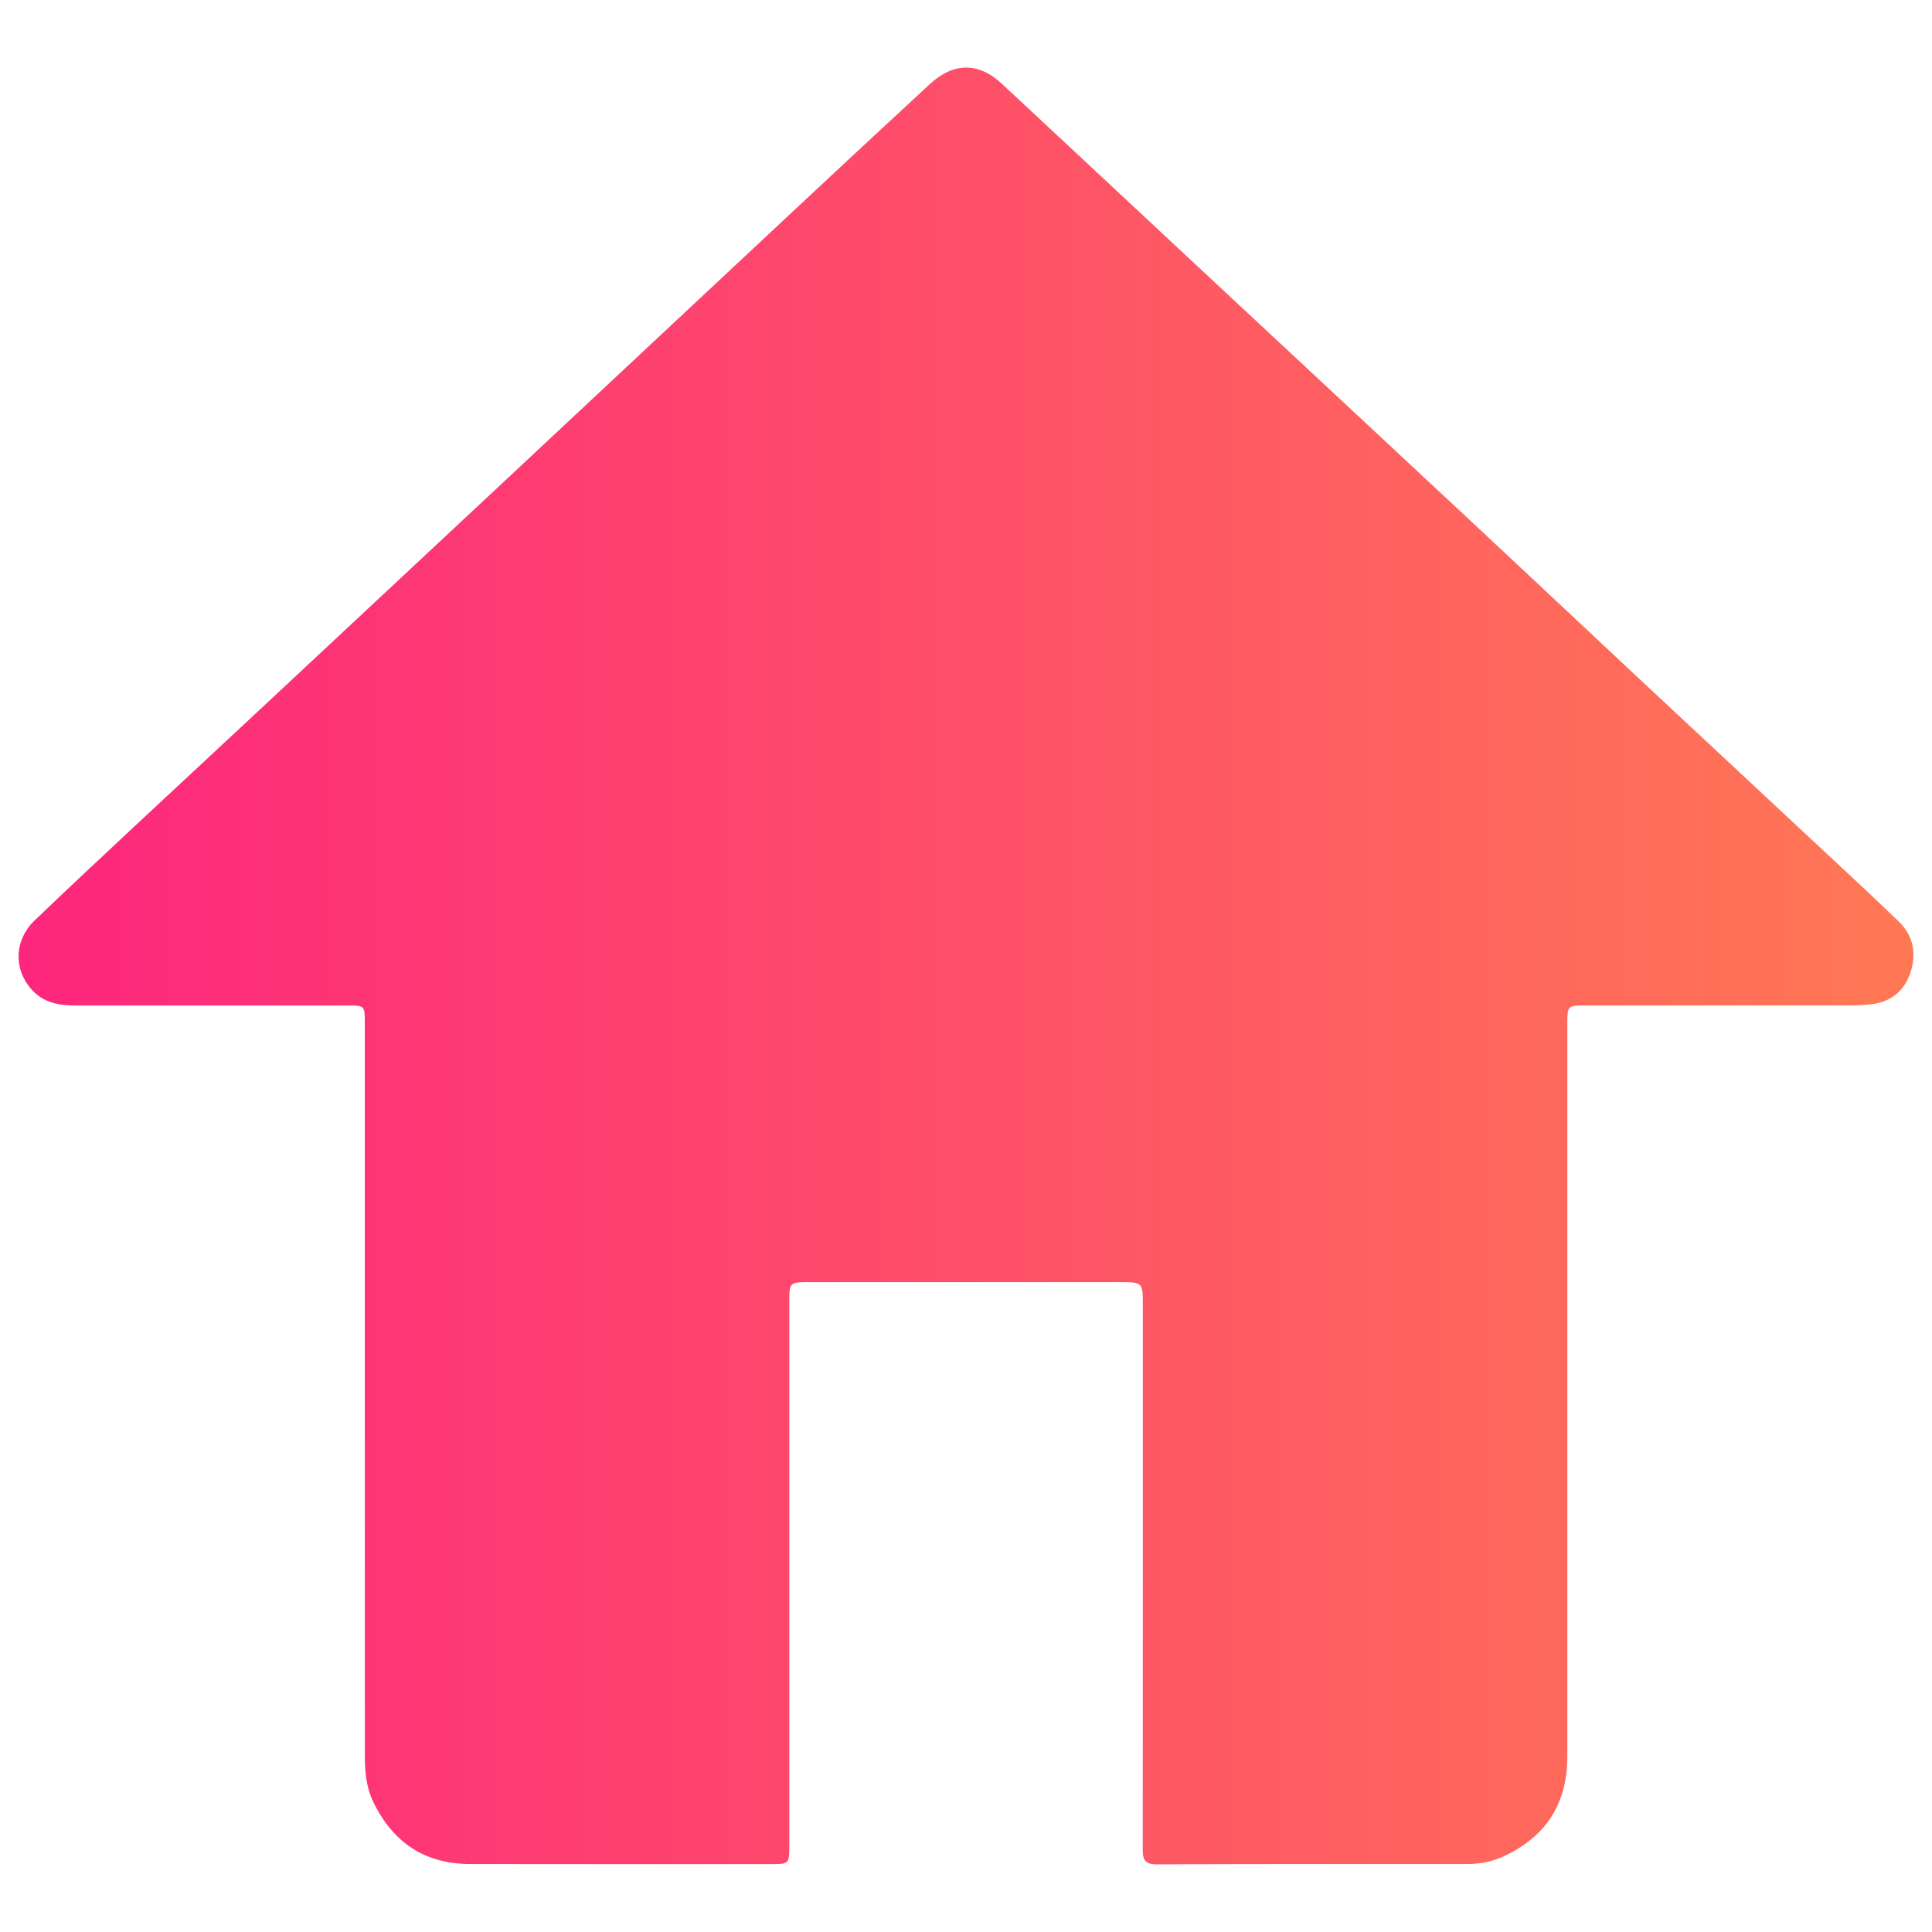 <?xml version="1.0" encoding="utf-8"?>
<!-- Generator: Adobe Illustrator 25.2.3, SVG Export Plug-In . SVG Version: 6.00 Build 0)  -->
<svg version="1.1" id="Layer_1" xmlns="http://www.w3.org/2000/svg" xmlns:xlink="http://www.w3.org/1999/xlink" x="0px" y="0px"
	 viewBox="0 0 500 500" style="enable-background:new 0 0 500 500;" xml:space="preserve">
<style type="text/css">
	.st0{fill:url(#SVGID_1_);}
</style>
<g>
	<linearGradient id="SVGID_1_" gradientUnits="userSpaceOnUse" x1="4.804" y1="249.991" x2="495.201" y2="249.991">
		<stop  offset="0" style="stop-color:#FD267D"/>
		<stop  offset="1" style="stop-color:#FF7854"/>
	</linearGradient>
	<path class="st0" d="M94.41,359.97c0-31.72,0-63.44,0-95.15c0-4.59-0.01-4.6-4.48-4.6c-23.46,0-46.91,0-70.37,0
		c-4.3,0-8.34-0.72-11.4-4.15c-4.71-5.29-4.48-12.79,0.8-17.86c8.09-7.77,16.28-15.42,24.48-23.08
		c11.02-10.3,22.09-20.54,33.12-30.84c21.61-20.17,43.22-40.34,64.81-60.53c25.84-24.16,51.66-48.34,77.51-72.49
		c10.57-9.88,21.18-19.72,31.81-29.55c6.04-5.59,12.56-5.65,18.53-0.1c14.93,13.88,29.81,27.82,44.72,41.72
		c26.24,24.47,52.51,48.92,78.74,73.4c13.79,12.87,27.51,25.8,41.29,38.68c19.59,18.3,39.21,36.57,58.81,54.86
		c2.83,2.64,5.6,5.35,8.42,8.01c4.03,3.8,4.85,8.52,3.2,13.48c-1.56,4.68-5.05,7.57-10.14,8.13c-1.62,0.18-3.25,0.3-4.87,0.3
		c-22.95,0.02-45.89,0.01-68.84,0.01c-4.93,0-4.93,0-4.93,5.07c0,63.13,0,126.26,0,189.39c0,12.17-5.6,20.77-16.64,25.82
		c-2.91,1.33-6.01,1.92-9.22,1.92c-26.82,0.01-53.65-0.04-80.47,0.08c-3.61,0.02-3.55-1.95-3.55-4.49
		c0.03-46.71,0.02-93.42,0.02-140.13c0-6.06,0-6.06-6.2-6.06c-26.62,0-53.24,0-79.86,0c-5.43,0-5.43,0-5.43,5.3
		c0,46.81,0,93.62,0,140.44c0,4.87-0.01,4.88-4.91,4.88c-25.9,0-51.81,0.03-77.71-0.02c-11.82-0.02-20.11-5.69-25.13-16.26
		c-1.79-3.77-2.1-7.84-2.1-11.95C94.41,422.8,94.41,391.39,94.41,359.97z"/>
</g>
</svg>
